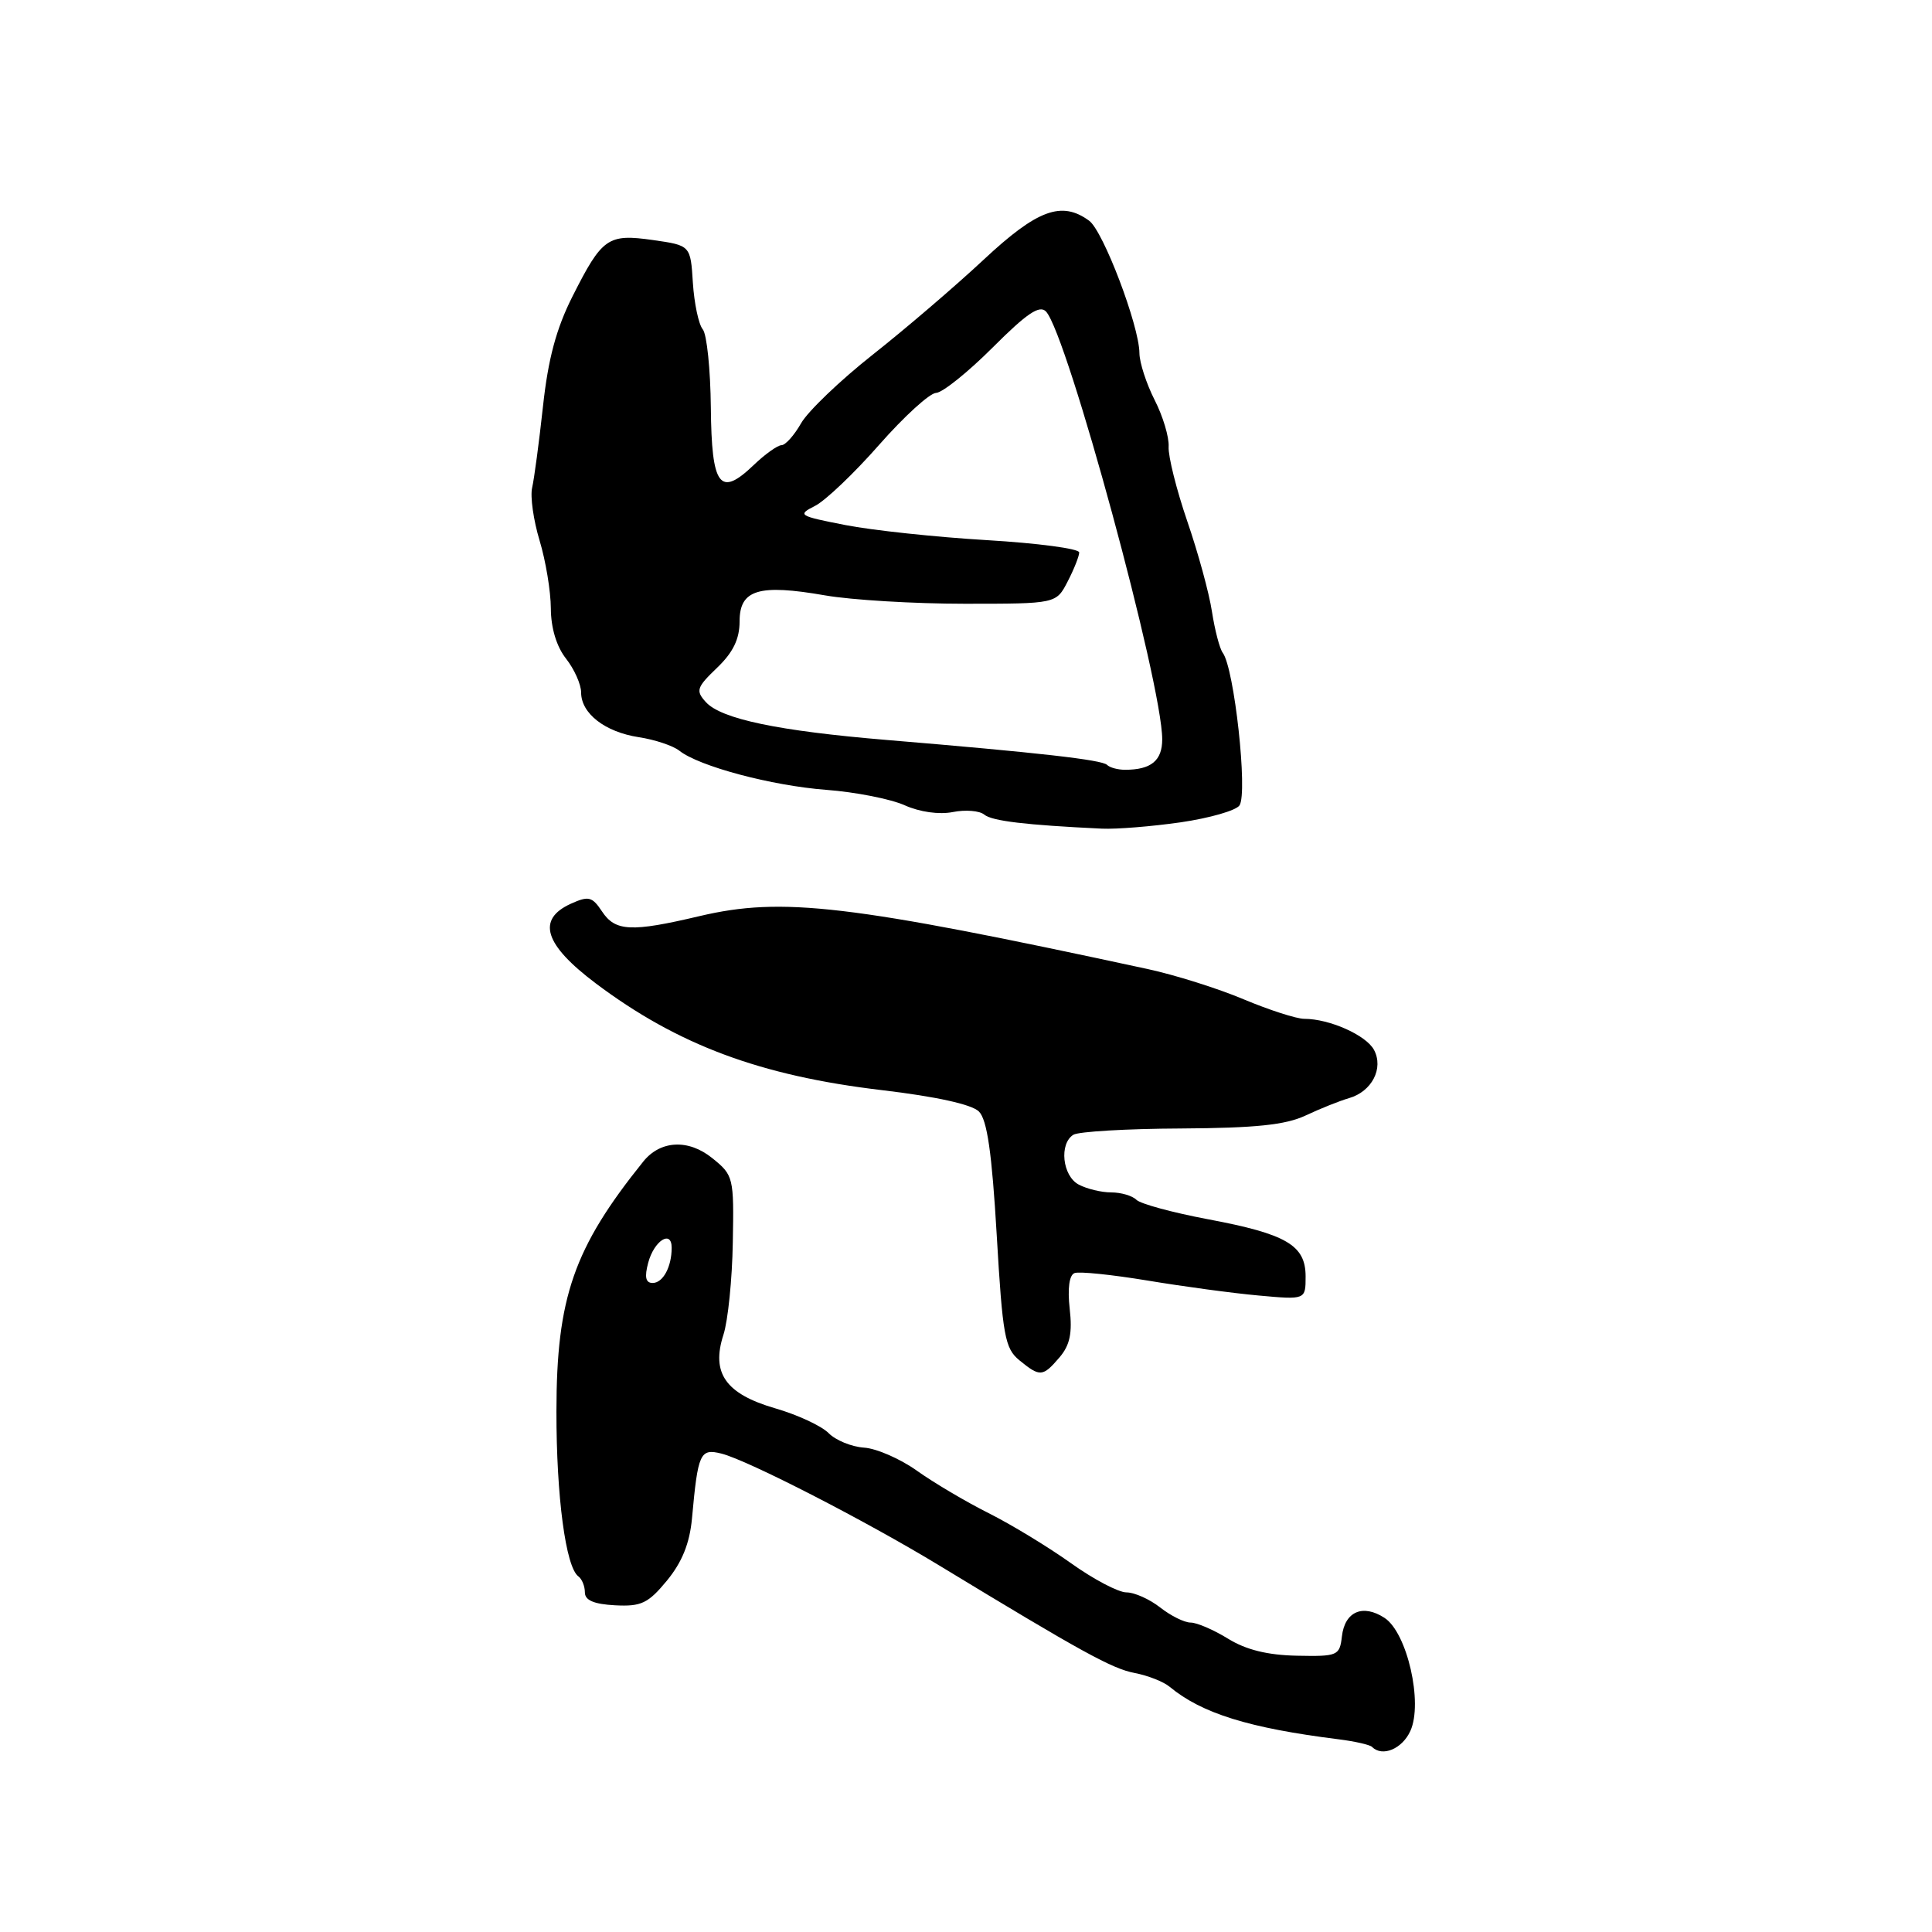 <?xml version="1.0" encoding="UTF-8" standalone="no"?>
<!DOCTYPE svg PUBLIC "-//W3C//DTD SVG 1.1//EN" "http://www.w3.org/Graphics/SVG/1.1/DTD/svg11.dtd" >
<svg xmlns="http://www.w3.org/2000/svg" xmlns:xlink="http://www.w3.org/1999/xlink" version="1.1" viewBox="0 0 256 256">
 <g >
 <path fill="currentColor"
d=" M 186.88 229.36 C 188.58 225.64 186.46 216.34 183.46 214.38 C 180.58 212.50 178.19 213.53 177.81 216.83 C 177.51 219.39 177.26 219.50 171.84 219.39 C 167.96 219.31 165.11 218.61 162.73 217.14 C 160.82 215.96 158.59 215.00 157.77 215.00 C 156.94 215.00 155.13 214.10 153.73 213.00 C 152.33 211.90 150.32 211.00 149.26 211.00 C 148.19 211.00 144.89 209.26 141.91 207.13 C 138.94 205.01 134.03 202.02 131.00 200.50 C 127.97 198.98 123.70 196.45 121.50 194.88 C 119.30 193.31 116.15 191.93 114.50 191.82 C 112.85 191.71 110.73 190.85 109.79 189.89 C 108.85 188.94 105.66 187.46 102.72 186.61 C 96.15 184.70 94.21 181.95 95.86 176.86 C 96.46 175.01 97.02 169.51 97.10 164.64 C 97.26 156.00 97.19 155.72 94.38 153.46 C 91.22 150.90 87.50 151.09 85.23 153.92 C 76.03 165.36 73.74 171.93 73.73 187.00 C 73.72 198.31 74.96 207.65 76.64 208.88 C 77.11 209.22 77.50 210.18 77.50 211.00 C 77.50 212.05 78.70 212.56 81.50 212.71 C 84.97 212.89 85.88 212.46 88.38 209.43 C 90.38 206.99 91.38 204.51 91.69 201.22 C 92.48 192.51 92.76 191.90 95.60 192.61 C 99.09 193.49 114.76 201.54 124.50 207.46 C 143.35 218.91 147.37 221.12 150.35 221.68 C 152.08 222.01 154.18 222.83 155.00 223.52 C 159.26 227.04 165.50 228.98 177.40 230.47 C 179.54 230.74 181.53 231.19 181.81 231.48 C 183.17 232.84 185.80 231.74 186.88 229.36 Z  M 140.39 179.86 C 141.77 178.24 142.11 176.64 141.74 173.41 C 141.44 170.74 141.68 168.95 142.38 168.69 C 143.00 168.45 147.32 168.90 152.00 169.67 C 156.68 170.45 163.31 171.35 166.75 171.66 C 173.00 172.23 173.00 172.23 173.00 169.14 C 173.00 164.99 170.47 163.51 160.03 161.55 C 155.37 160.67 151.12 159.52 150.58 158.98 C 150.04 158.44 148.54 158.00 147.23 158.00 C 145.93 158.00 144.00 157.53 142.93 156.96 C 140.77 155.81 140.32 151.54 142.23 150.36 C 142.91 149.94 149.32 149.56 156.48 149.53 C 166.37 149.47 170.34 149.06 173.00 147.81 C 174.93 146.90 177.51 145.87 178.75 145.51 C 181.78 144.64 183.37 141.56 182.06 139.11 C 181.01 137.16 176.16 135.00 172.82 135.00 C 171.79 135.00 168.17 133.83 164.78 132.41 C 161.40 130.98 155.67 129.18 152.06 128.40 C 112.42 119.84 103.66 118.81 92.69 121.39 C 83.64 123.53 81.53 123.43 79.77 120.77 C 78.46 118.80 77.99 118.69 75.64 119.75 C 71.07 121.83 72.12 125.17 78.94 130.30 C 89.80 138.46 100.72 142.54 116.86 144.45 C 124.04 145.30 128.77 146.34 129.71 147.28 C 130.80 148.37 131.43 152.72 132.07 163.63 C 132.85 177.04 133.15 178.67 135.08 180.25 C 137.81 182.48 138.17 182.45 140.39 179.86 Z  M 156.46 108.96 C 160.28 108.40 163.78 107.40 164.24 106.72 C 165.36 105.06 163.55 88.53 162.02 86.50 C 161.61 85.95 160.97 83.49 160.59 81.04 C 160.22 78.59 158.74 73.19 157.31 69.04 C 155.89 64.89 154.78 60.46 154.85 59.20 C 154.93 57.93 154.09 55.14 152.99 52.99 C 151.90 50.84 150.99 48.05 150.98 46.79 C 150.95 43.15 146.19 30.62 144.32 29.25 C 140.68 26.58 137.45 27.77 130.35 34.40 C 126.58 37.92 119.97 43.58 115.65 46.99 C 111.34 50.39 107.06 54.49 106.15 56.08 C 105.24 57.68 104.07 58.99 103.55 58.99 C 103.03 59.00 101.37 60.18 99.86 61.63 C 95.37 65.93 94.29 64.47 94.19 54.00 C 94.14 48.96 93.66 44.29 93.12 43.64 C 92.57 42.98 91.99 40.21 91.81 37.48 C 91.50 32.52 91.50 32.52 86.54 31.81 C 80.54 30.96 79.80 31.47 75.86 39.27 C 73.71 43.53 72.63 47.55 71.95 53.83 C 71.43 58.60 70.78 63.46 70.51 64.63 C 70.24 65.80 70.69 68.95 71.50 71.63 C 72.31 74.31 72.98 78.35 72.99 80.62 C 73.00 83.20 73.74 85.67 75.00 87.27 C 76.10 88.67 77.00 90.69 77.00 91.75 C 77.00 94.54 80.16 96.99 84.63 97.68 C 86.76 98.00 89.17 98.81 90.00 99.46 C 92.61 101.54 102.25 104.11 109.50 104.66 C 113.35 104.95 118.01 105.87 119.87 106.70 C 121.87 107.60 124.45 107.96 126.26 107.60 C 127.92 107.27 129.80 107.42 130.42 107.94 C 131.45 108.79 135.90 109.32 146.00 109.80 C 147.93 109.89 152.63 109.51 156.46 108.96 Z  M 85.89 167.32 C 86.67 164.39 89.00 162.91 89.00 165.33 C 89.00 167.87 87.85 170.00 86.48 170.00 C 85.55 170.00 85.38 169.22 85.89 167.32 Z  M 146.69 101.35 C 146.01 100.68 137.67 99.73 117.50 98.05 C 103.10 96.85 95.55 95.27 93.52 93.02 C 92.16 91.52 92.31 91.08 95.01 88.49 C 97.14 86.45 98.00 84.68 98.00 82.33 C 98.00 78.13 100.53 77.36 109.32 78.89 C 112.81 79.50 121.13 80.00 127.81 80.00 C 139.95 80.00 139.95 80.00 141.47 77.05 C 142.31 75.43 143.00 73.69 143.00 73.20 C 143.00 72.70 137.49 71.97 130.75 71.57 C 124.01 71.17 115.58 70.27 112.00 69.57 C 105.81 68.36 105.62 68.24 108.00 67.03 C 109.38 66.33 113.20 62.69 116.50 58.93 C 119.80 55.18 123.19 52.09 124.04 52.06 C 124.88 52.03 128.26 49.32 131.54 46.04 C 136.09 41.49 137.76 40.37 138.61 41.29 C 141.45 44.39 154.00 90.60 154.00 97.97 C 154.00 100.79 152.52 102.00 149.08 102.00 C 148.12 102.00 147.04 101.71 146.69 101.35 Z "/>
</g>
</svg>